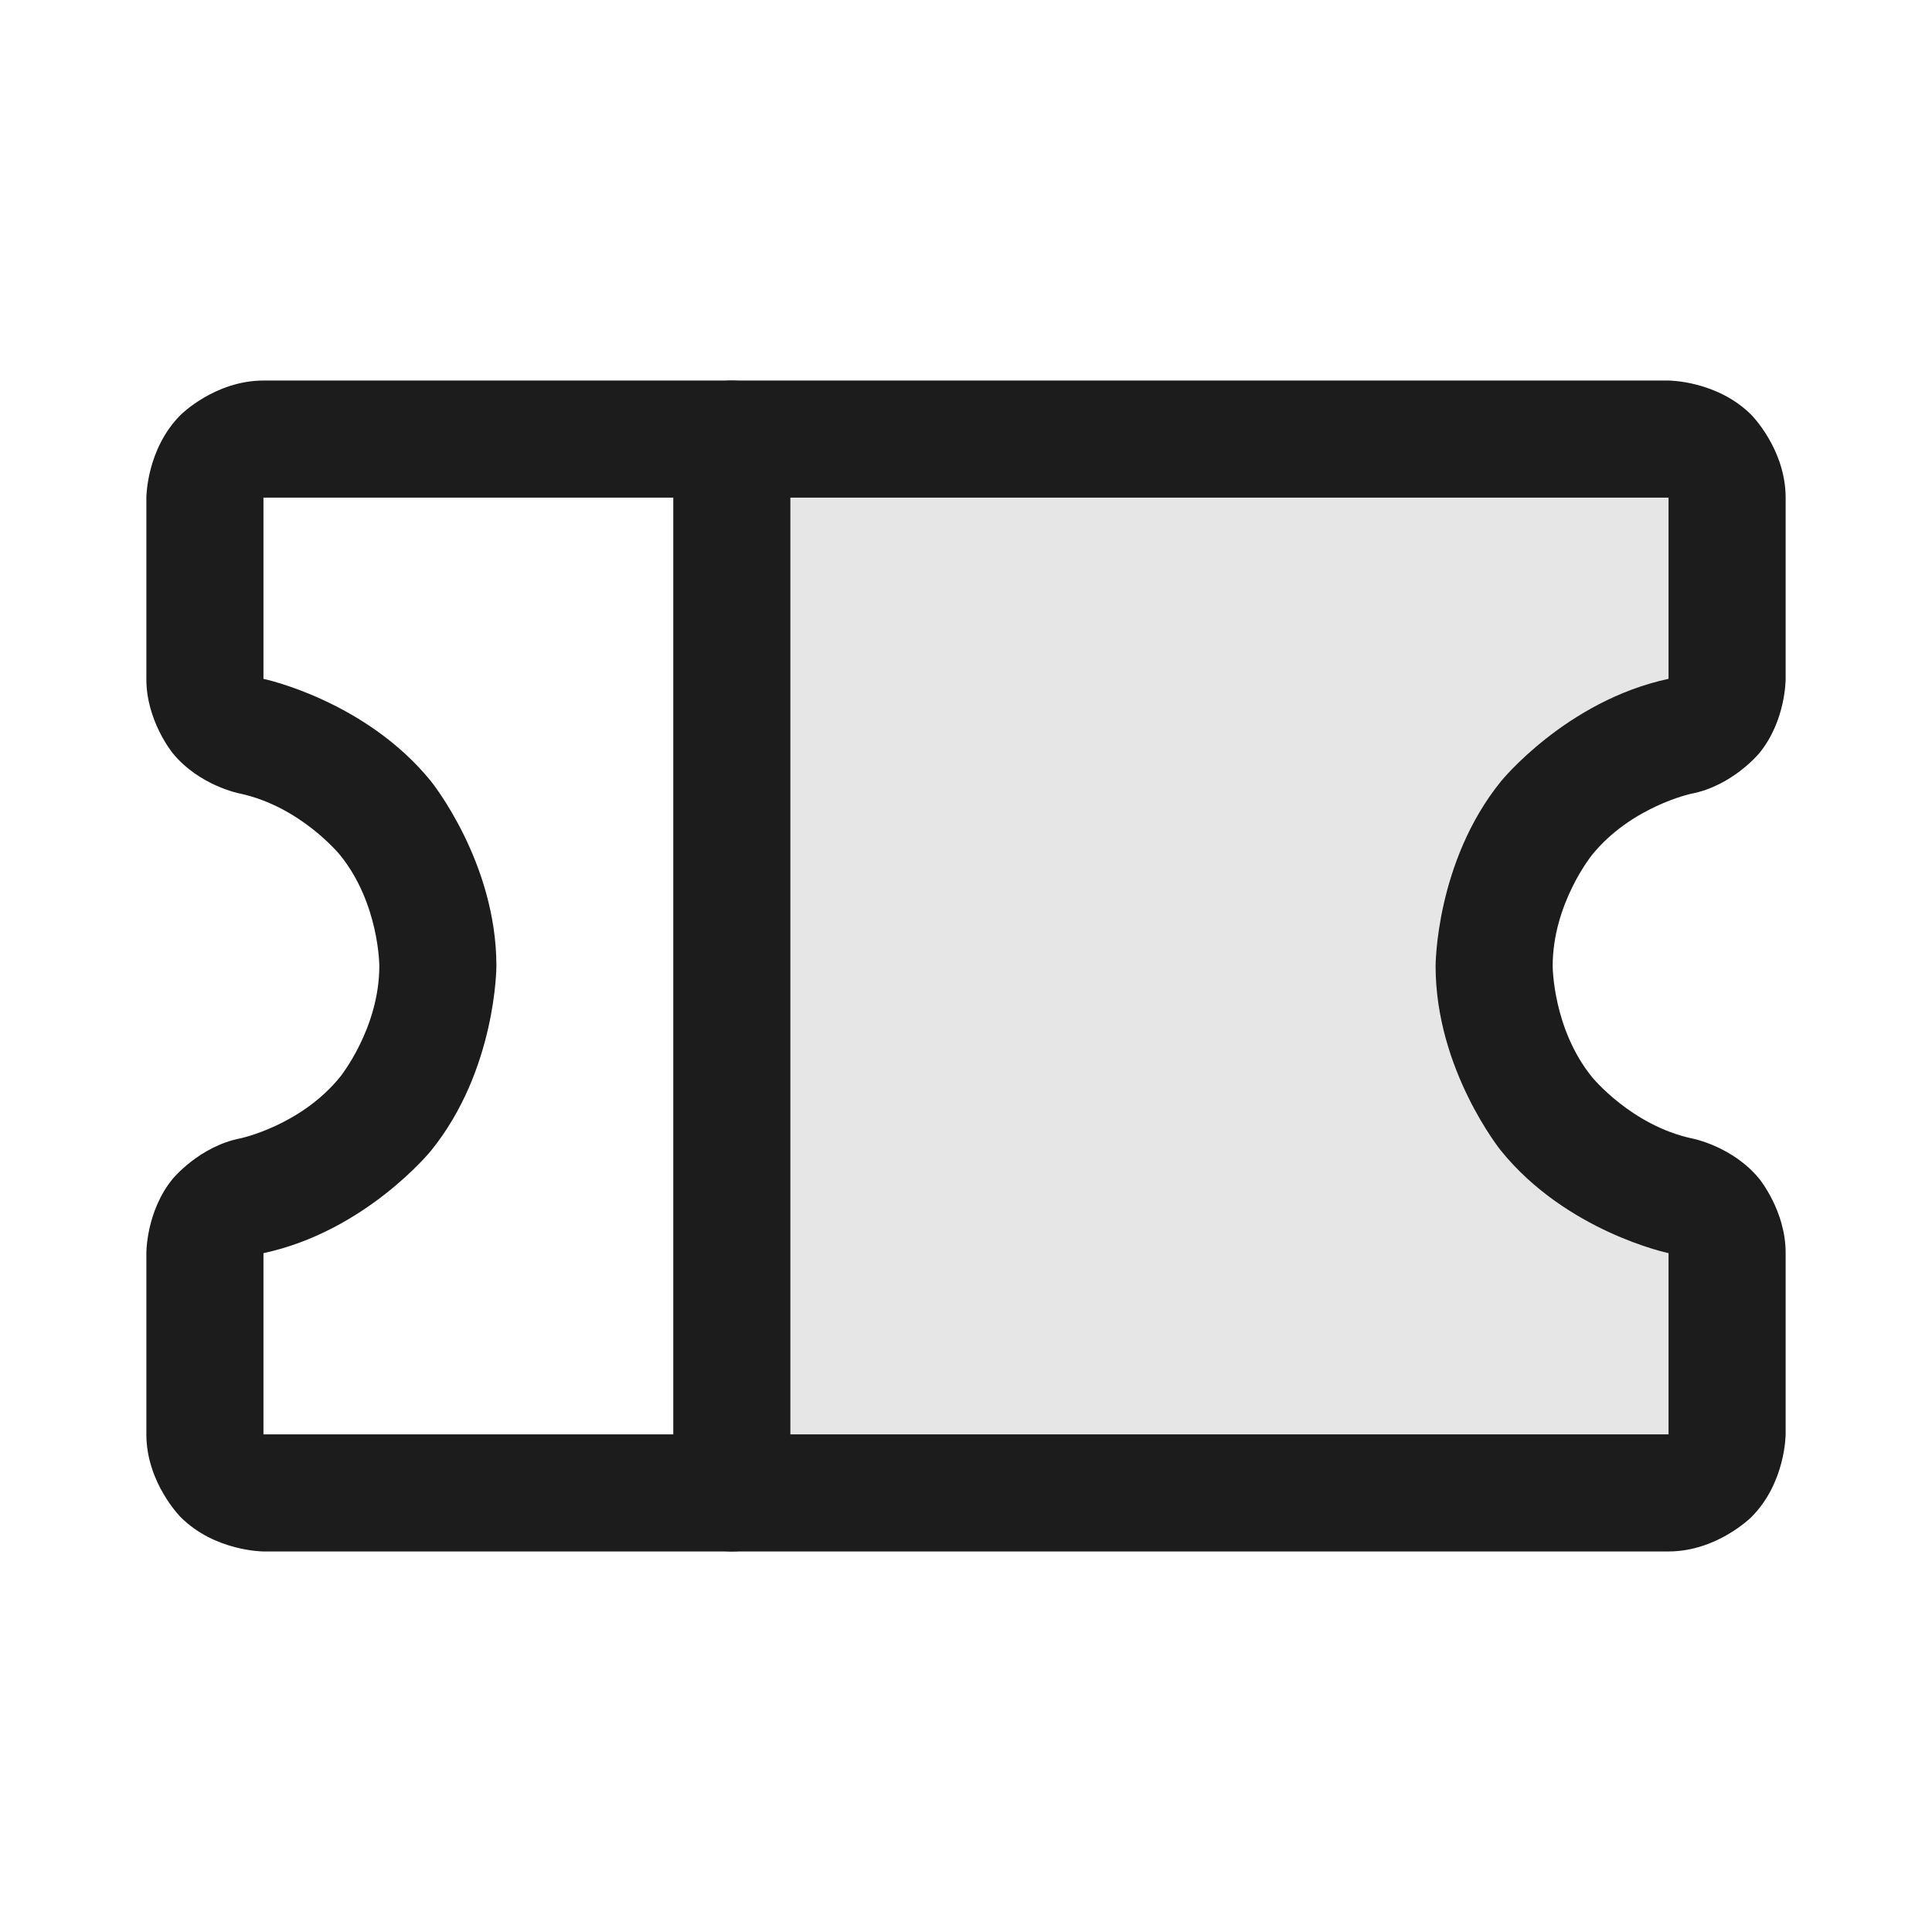 <svg width="33" height="33" viewBox="0 0 33 33" fill="none" xmlns="http://www.w3.org/2000/svg">
<path d="M12.5 7.5H28.5C28.765 7.5 29.02 7.605 29.207 7.793C29.395 7.98 29.5 8.235 29.5 8.5V11.6C29.501 11.83 29.422 12.054 29.276 12.232C29.13 12.41 28.926 12.531 28.7 12.575C27.801 12.766 26.994 13.26 26.415 13.975C25.837 14.689 25.521 15.581 25.521 16.5C25.521 17.419 25.837 18.311 26.415 19.025C26.994 19.74 27.801 20.234 28.7 20.425C28.926 20.469 29.13 20.59 29.276 20.768C29.422 20.946 29.501 21.17 29.5 21.4V24.5C29.5 24.765 29.395 25.02 29.207 25.207C29.02 25.395 28.765 25.5 28.5 25.5H12.5V7.5Z" fill="black" fill-opacity="0.1"/>
<path d="M11.5 7.5V25.5C11.5 26.052 11.948 26.5 12.5 26.5C13.052 26.5 13.5 26.052 13.5 25.5V7.5C13.5 6.948 13.052 6.5 12.5 6.5C11.948 6.5 11.5 6.948 11.5 7.5Z" fill="#1C1C1C"/>
<path fill-rule="evenodd" clip-rule="evenodd" d="M2.5 24.5V21.4C2.5 21.4 2.496 20.688 2.951 20.134C2.951 20.134 3.406 19.579 4.11 19.443C4.11 19.443 5.136 19.225 5.808 18.396C5.808 18.396 6.479 17.567 6.479 16.5C6.479 16.5 6.479 15.433 5.808 14.604C5.808 14.604 5.136 13.775 4.092 13.553C4.092 13.553 3.406 13.421 2.951 12.866C2.951 12.866 2.496 12.312 2.5 11.595L2.5 8.5C2.5 8.5 2.5 7.672 3.086 7.086C3.086 7.086 3.672 6.5 4.5 6.5H28.5C28.5 6.5 29.328 6.5 29.914 7.086C29.914 7.086 30.5 7.672 30.5 8.5V11.6C30.5 11.6 30.504 12.312 30.049 12.866C30.049 12.866 29.594 13.421 28.89 13.557C28.89 13.557 27.864 13.775 27.192 14.604C27.192 14.604 26.521 15.433 26.521 16.5C26.521 16.5 26.521 17.567 27.192 18.396C27.192 18.396 27.864 19.225 28.908 19.447C28.908 19.447 29.594 19.579 30.049 20.134C30.049 20.134 30.504 20.688 30.5 21.405L30.5 24.5C30.5 24.5 30.5 25.328 29.914 25.914C29.914 25.914 29.328 26.5 28.5 26.5H4.5C4.5 26.5 3.672 26.5 3.086 25.914C3.086 25.914 2.5 25.328 2.5 24.5ZM4.5 24.5H28.5L28.5 21.404C28.5 21.404 28.497 21.404 28.492 21.403C28.492 21.403 26.756 21.035 25.638 19.655C25.638 19.655 24.521 18.275 24.521 16.5C24.521 16.5 24.521 14.725 25.638 13.345C25.638 13.345 26.753 11.97 28.5 11.595V8.5H4.5L4.5 11.596C4.5 11.596 4.503 11.596 4.508 11.597C4.508 11.597 6.244 11.966 7.362 13.345C7.362 13.345 8.479 14.725 8.479 16.5C8.479 16.5 8.479 18.275 7.362 19.655C7.362 19.655 6.248 21.03 4.5 21.405V24.5Z" fill="#1C1C1C"/>
</svg>
